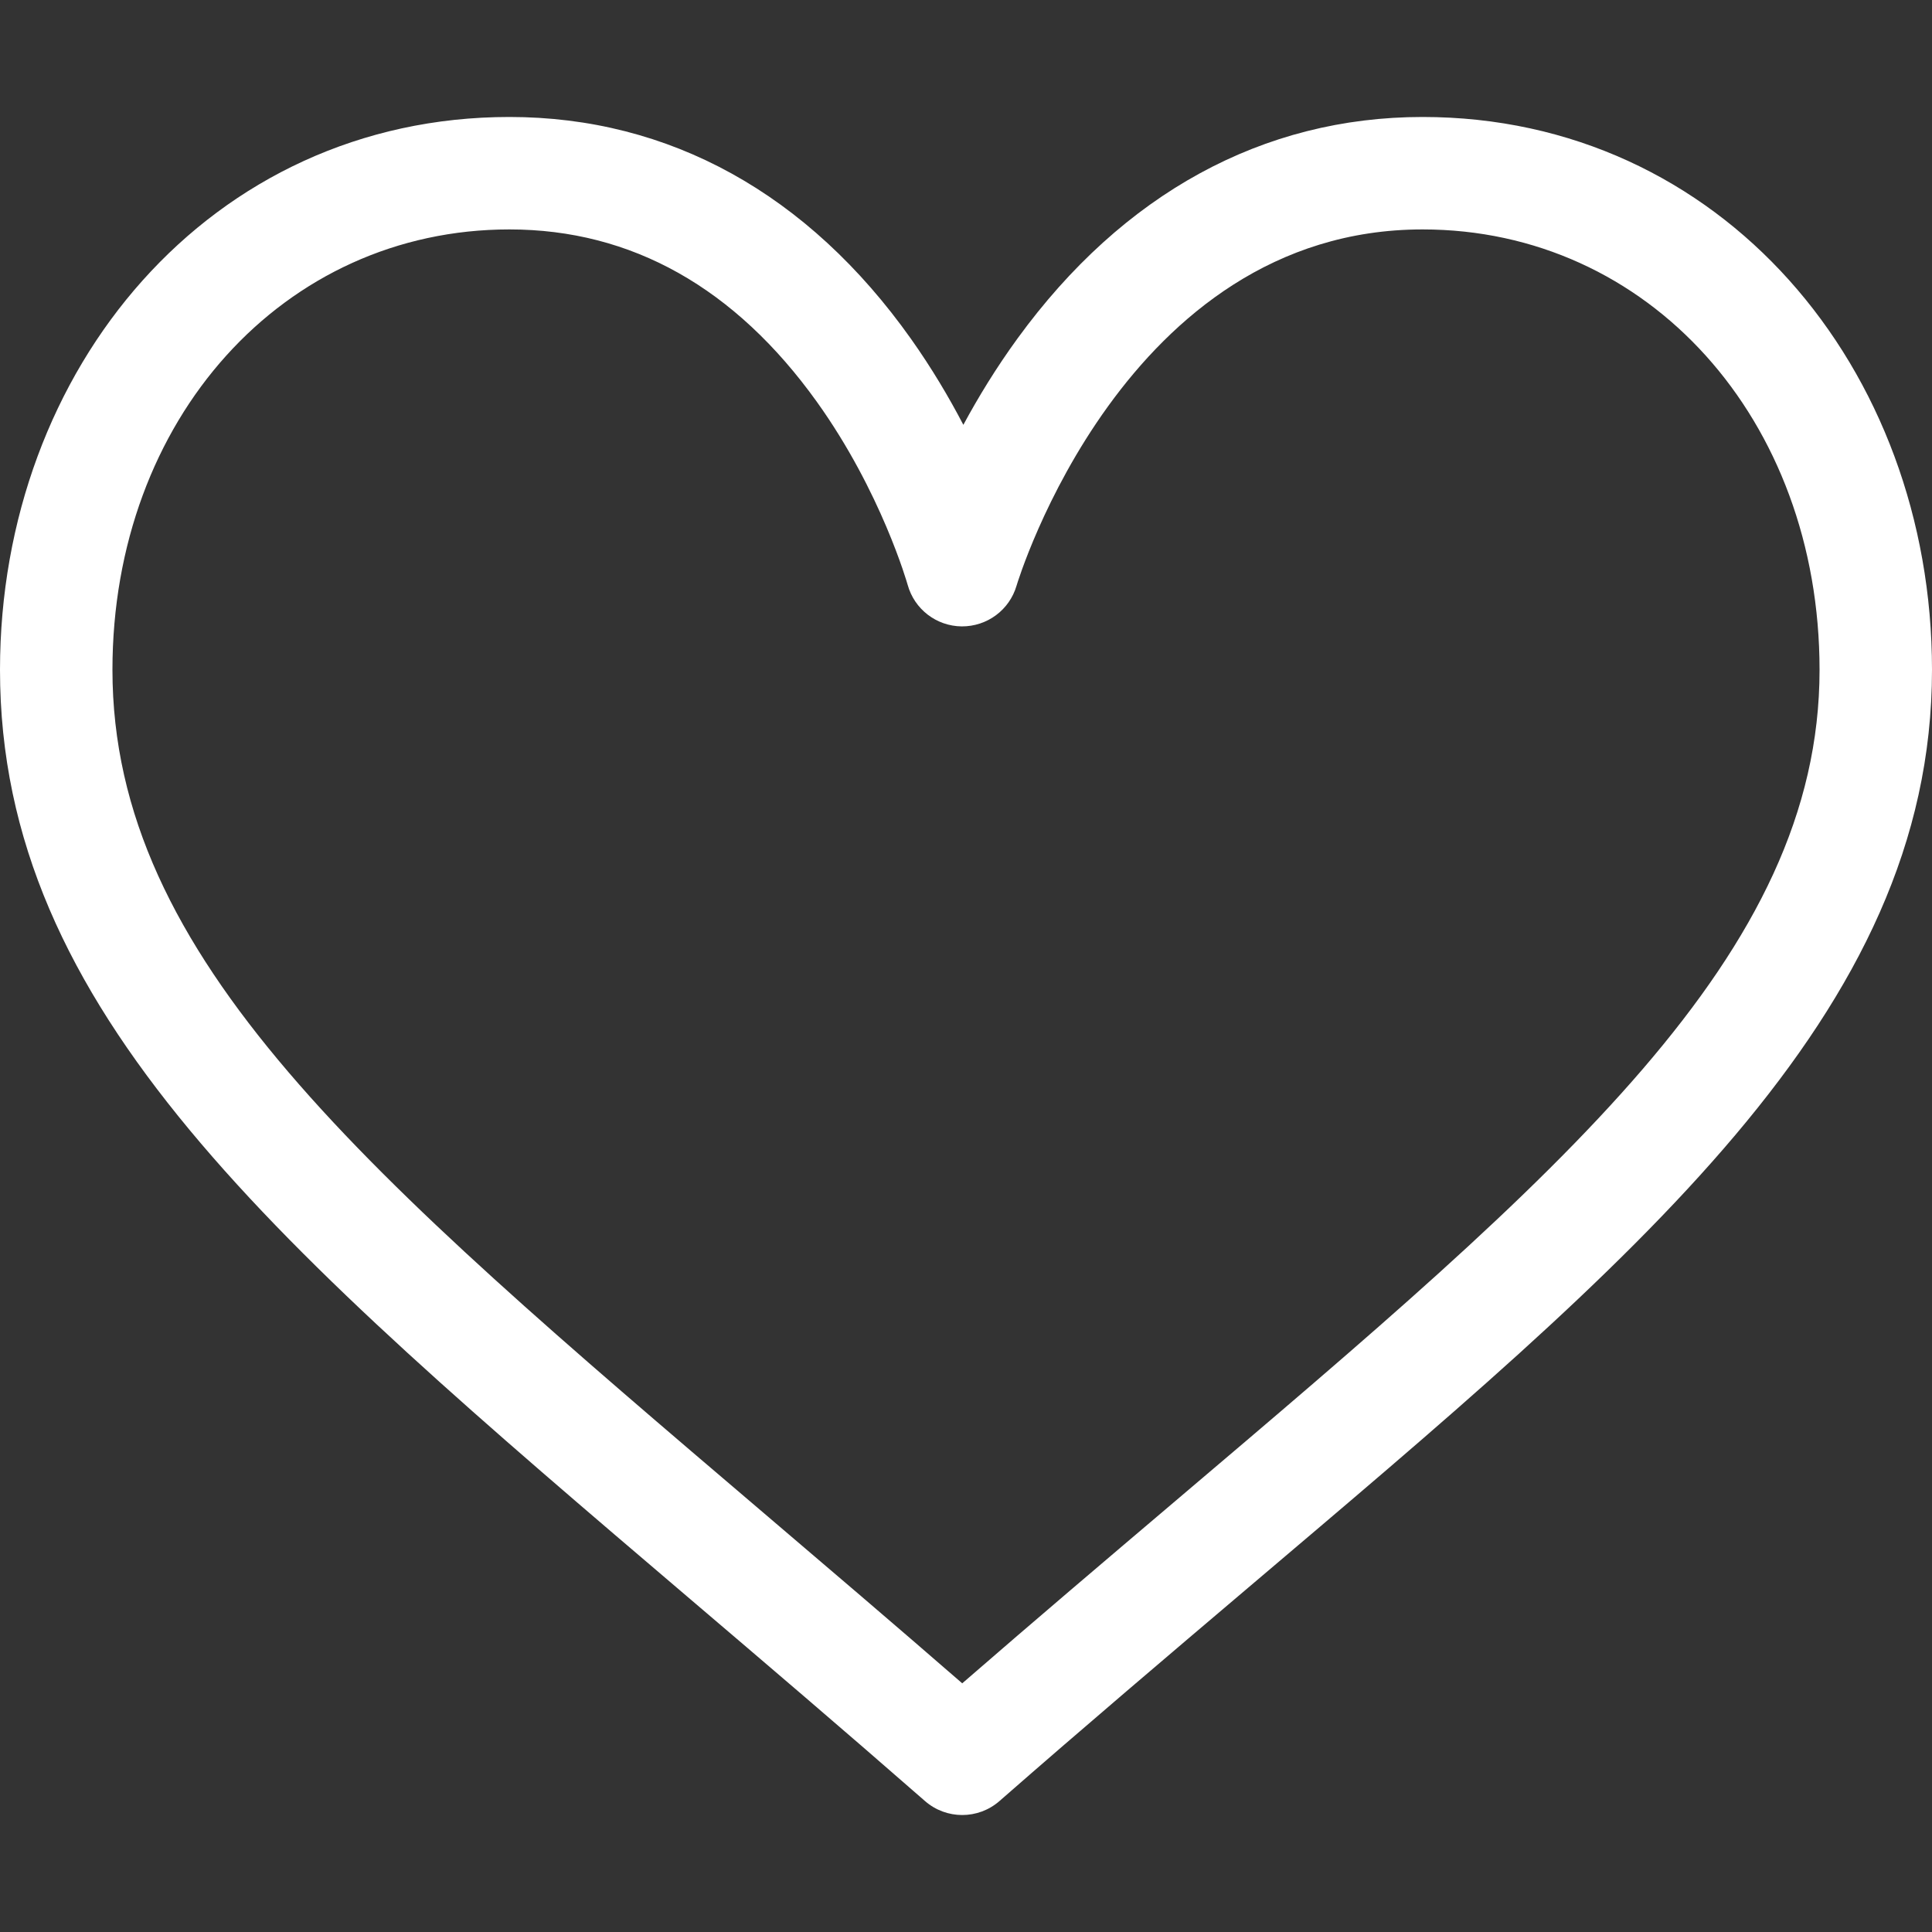 <?xml version="1.0"?>
<svg xmlns="http://www.w3.org/2000/svg" xmlns:xlink="http://www.w3.org/1999/xlink" version="1.1" id="Capa_1" x="0px" y="0px" viewBox="0 0 512 512" style="enable-background:new 0 0 512 512;" xml:space="preserve" width="512px" height="512px" class=""><rect x="0" y="0" width="512" height="512" fill="#333333" stroke="none"/><g><g>
	<g>
		<path d="M377,31c-42.285,0-79.399,20.289-107.329,58.675c-5.706,7.841-10.467,15.672-14.372,22.911    c-3.756-7.197-8.344-14.972-13.859-22.758C214.169,51.342,177.363,31,135,31C55.788,31,0,97.677,0,177.515    c0,90.396,72.801,152.433,182.998,246.336c19.823,16.892,40.321,34.359,62.124,53.437C247.95,479.763,251.475,481,255,481    c3.525,0,7.05-1.237,9.878-3.711c23.169-20.273,44.905-38.718,65.927-56.556C433.509,333.58,512,268.989,512,177.515    C512,97.554,456.099,31,377,31z M311.394,397.858c-18.101,15.36-36.731,31.17-56.392,48.242    c-18.289-15.891-35.661-30.695-52.546-45.083C96.781,310.968,29.8,254.04,29.8,177.515C29.8,111.091,75.141,60.8,135,60.8    c32.423,0,59.835,15.505,81.476,45.691c17.069,23.809,23.998,48.261,24.066,48.505c1.783,6.454,7.628,10.945,14.326,11.004    c6.732,0.036,12.639-4.342,14.525-10.777C269.67,154.28,297.946,60.8,377,60.8c59.859,0,105.2,50.291,105.2,116.715    C482.2,253.087,414.129,310.68,311.394,397.858z" data-original="#000000" class="active-path" data-old_color="#000000" fill="#FFFFFF"/>
	</g>
</g></g> </svg>
